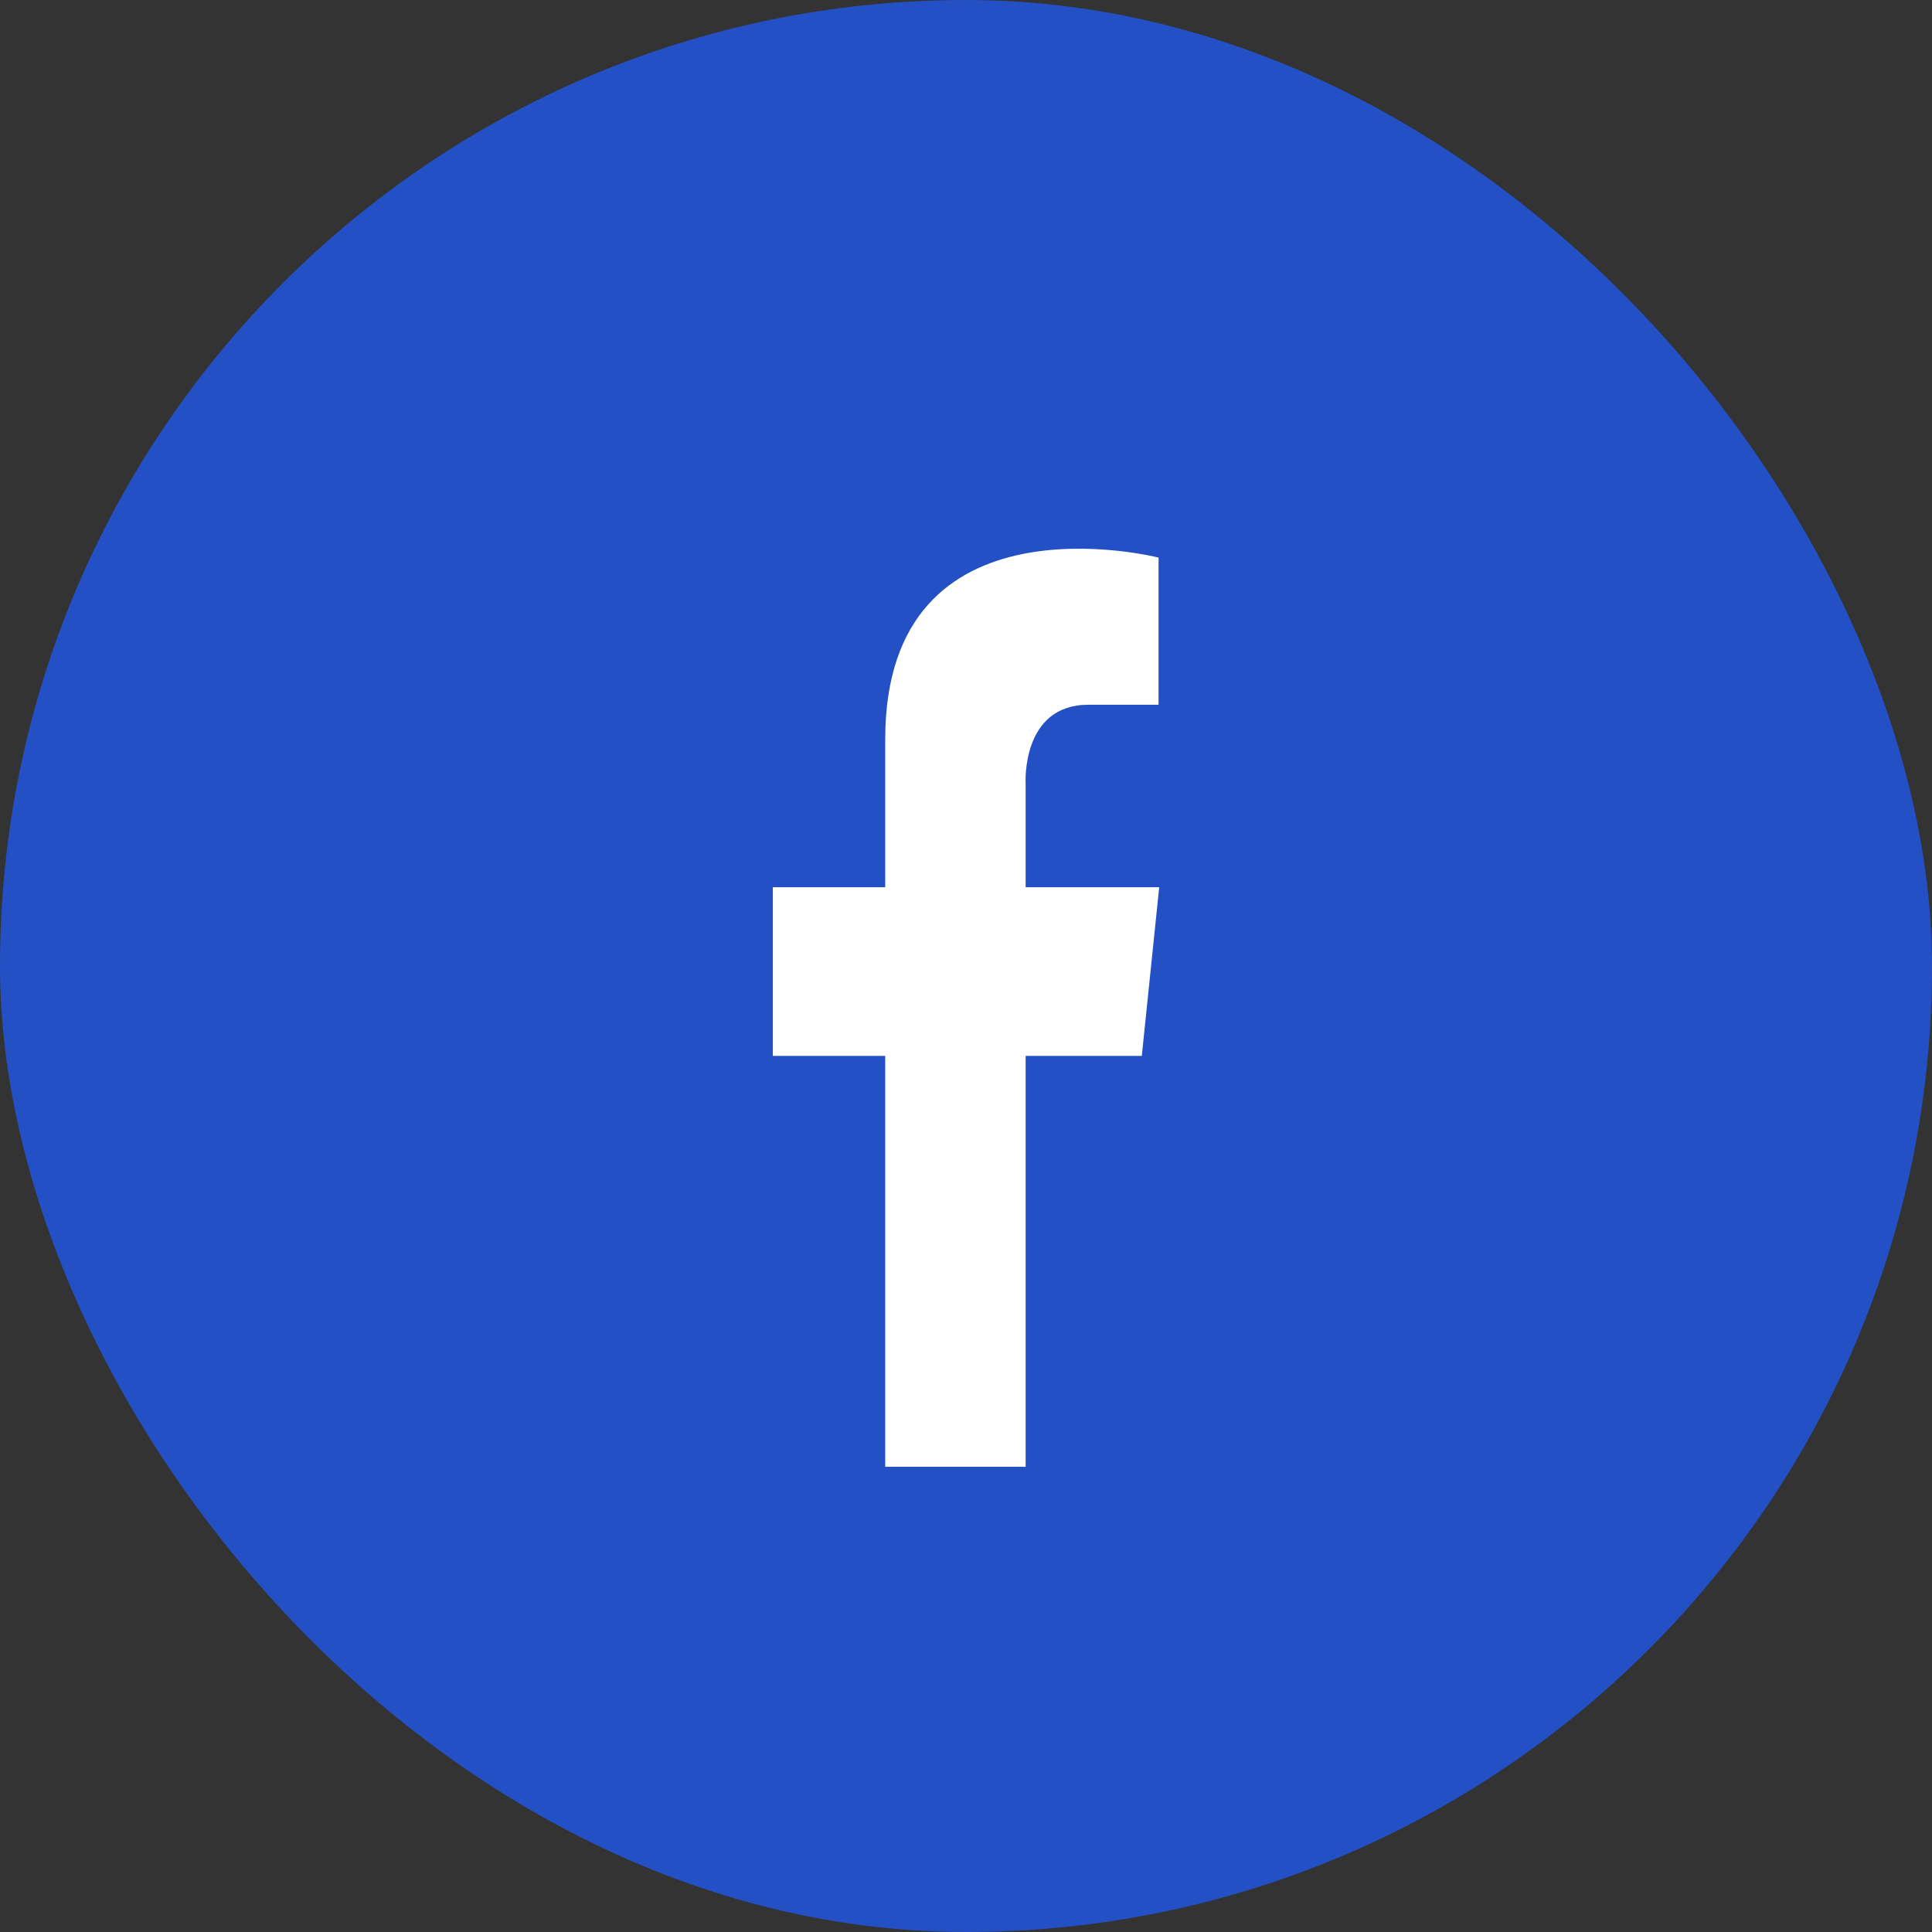 <svg width="36" height="36" viewBox="0 0 36 36" fill="none" xmlns="http://www.w3.org/2000/svg">
<rect x="0" y="0" width="36" height="36" fill="#333333" stroke="none"/>
<rect width="36" height="36" rx="18" fill="#2450C5"/>
<path d="M19.111 14.589V16.532H21.6L21.276 19.675H19.111V27.331H16.495V19.675H14.4V16.532H16.495V13.775C16.495 9.09 21.588 10.39 21.588 10.39V13.132H20.28C19.03 13.132 19.111 14.589 19.111 14.589Z" fill="white"/>
</svg>
